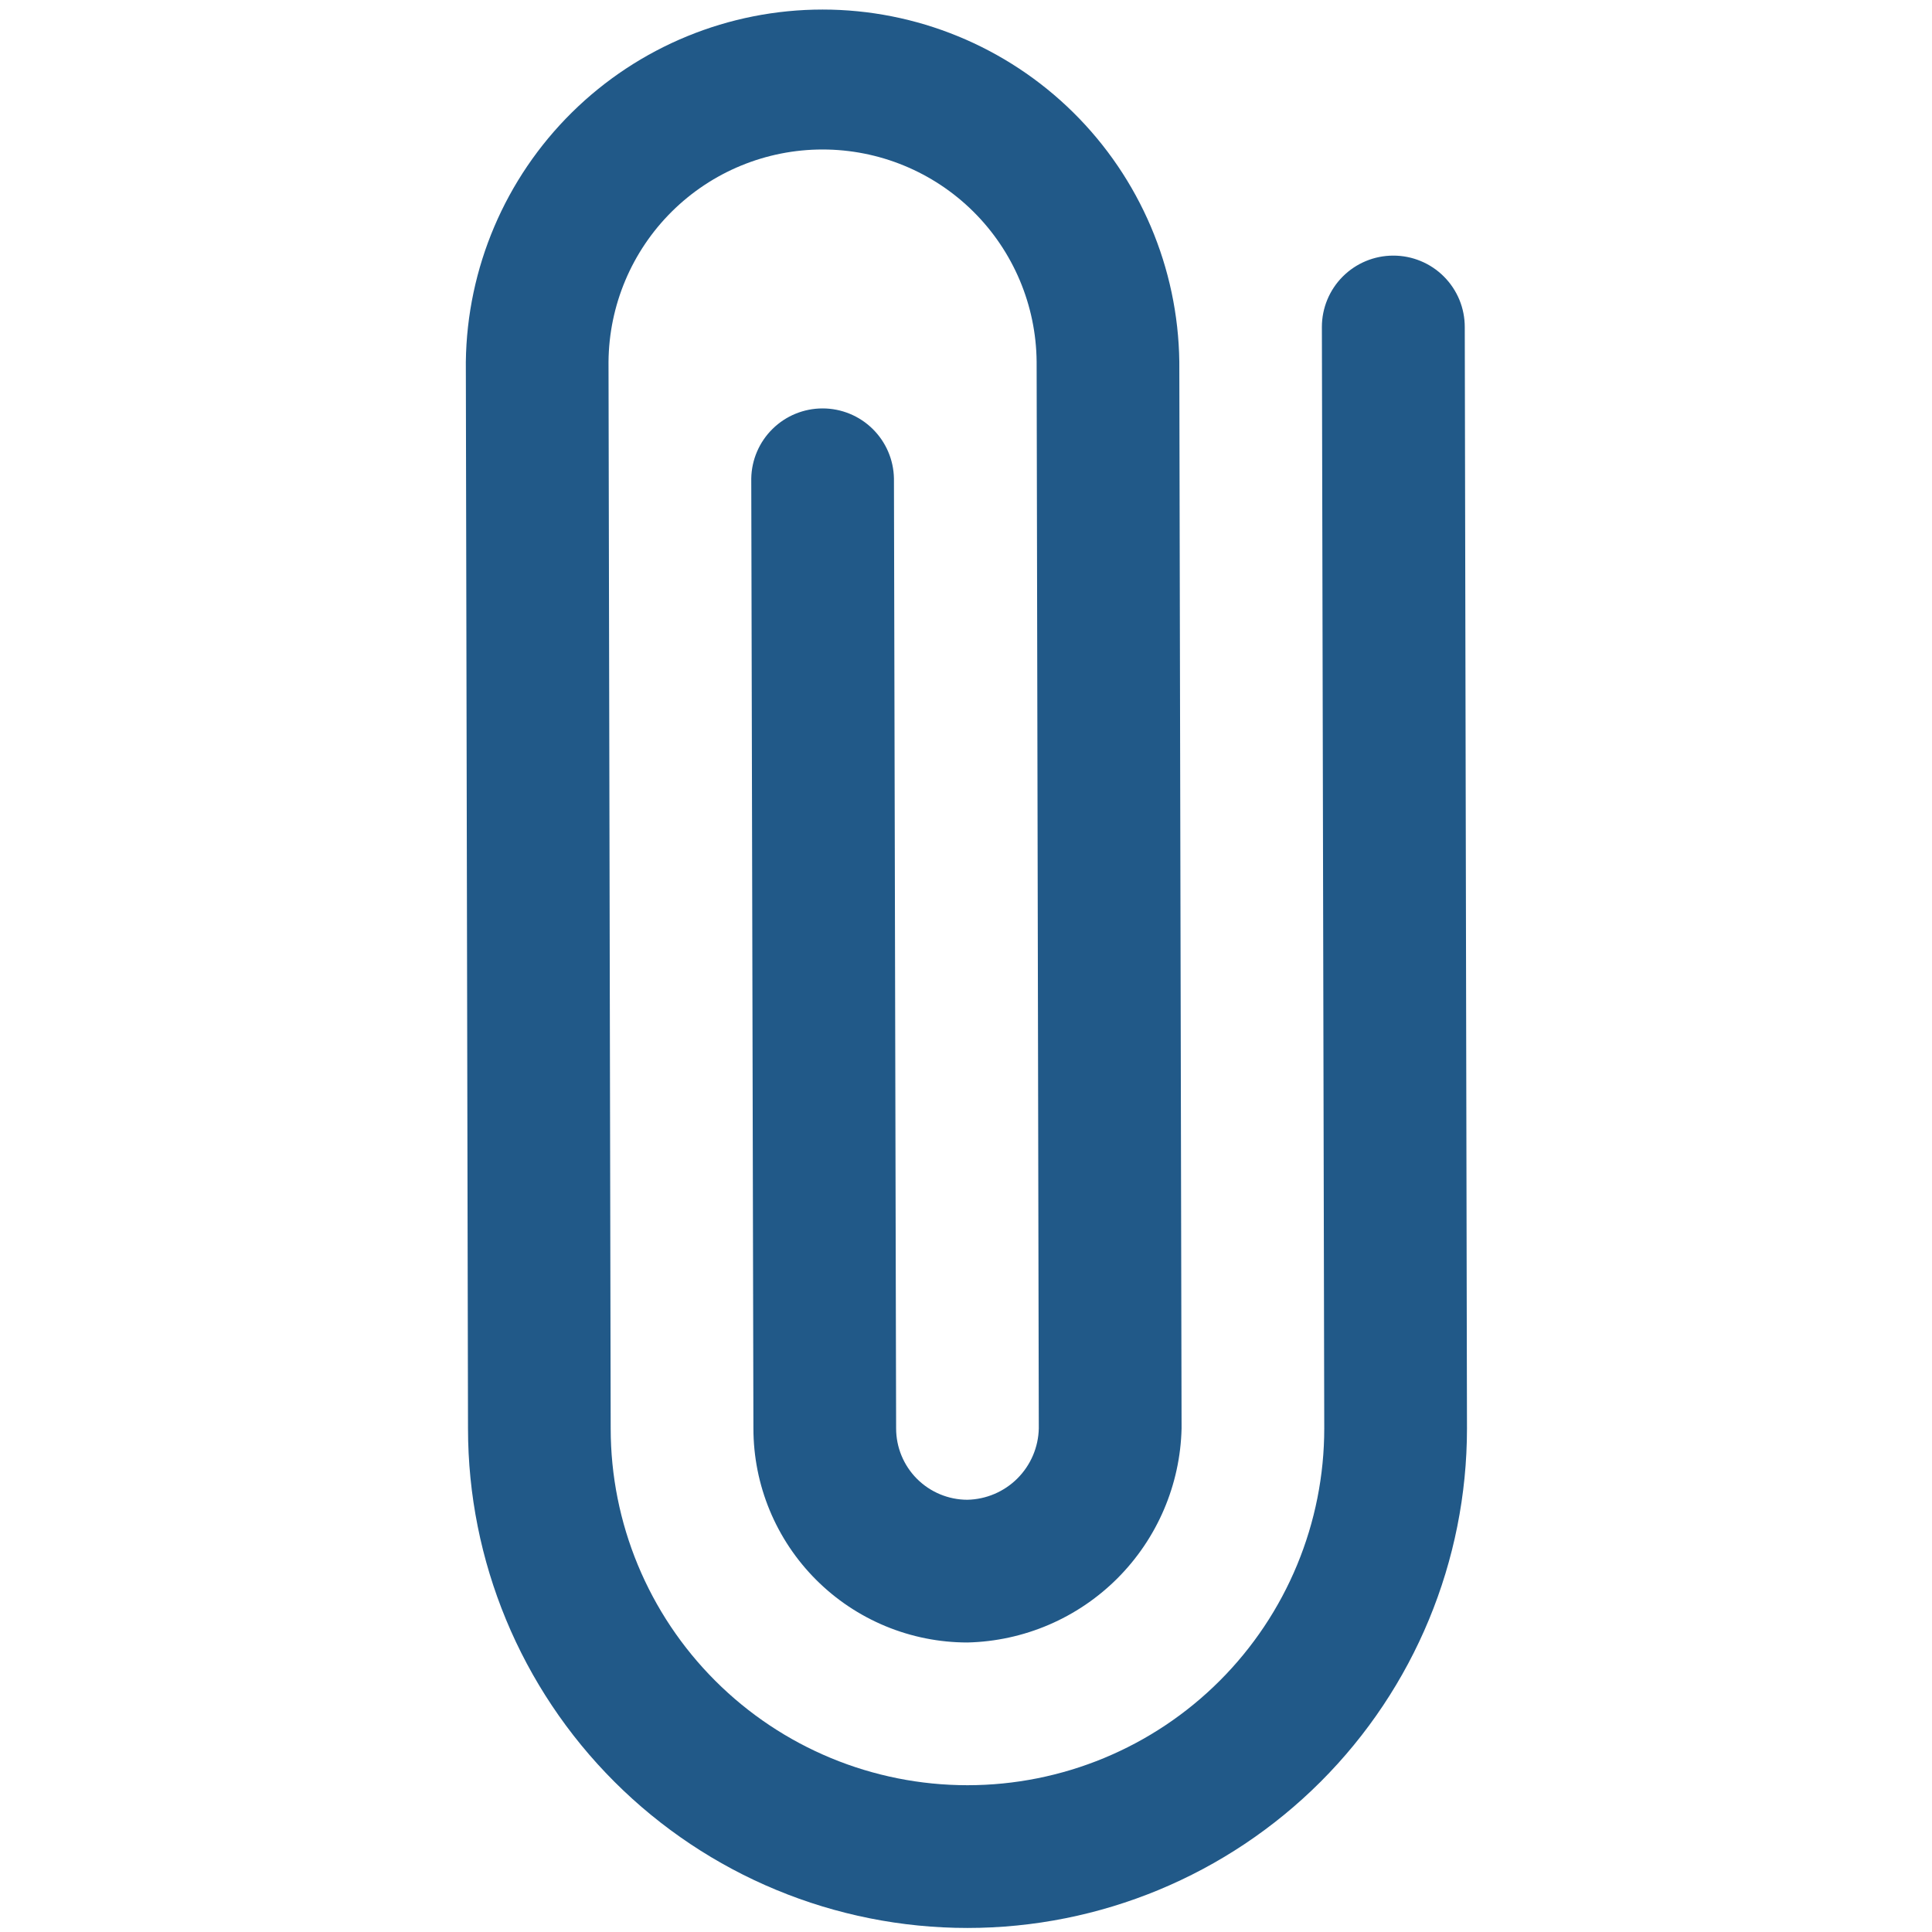 <svg width="26" height="26" viewBox="0 0 46 88" fill="none" xmlns="http://www.w3.org/2000/svg">
<path d="M42.46 11.643C41.598 11.643 40.771 11.986 40.162 12.595C39.553 13.204 39.21 14.031 39.21 14.893L39.318 65.062C39.318 67.197 38.898 69.31 38.081 71.281C37.265 73.253 36.068 75.045 34.559 76.554C31.512 79.602 27.378 81.314 23.068 81.314C18.758 81.315 14.625 79.603 11.577 76.555C8.529 73.508 6.816 69.375 6.816 65.065L6.717 16.481C6.738 13.909 7.774 11.449 9.6 9.637C11.426 7.826 13.894 6.809 16.466 6.809C19.038 6.809 21.506 7.825 23.332 9.636C25.159 11.447 26.195 13.906 26.217 16.478L26.316 65.062C26.297 65.918 25.949 66.734 25.343 67.34C24.738 67.945 23.922 68.293 23.066 68.312C22.204 68.312 21.378 67.969 20.768 67.36C20.159 66.751 19.817 65.924 19.817 65.062L19.718 21.796C19.703 20.944 19.354 20.132 18.746 19.535C18.138 18.937 17.32 18.603 16.468 18.603C15.616 18.603 14.798 18.937 14.19 19.535C13.582 20.132 13.233 20.944 13.219 21.796L13.317 65.062C13.317 66.343 13.569 67.611 14.059 68.794C14.549 69.977 15.268 71.052 16.173 71.957C17.079 72.863 18.154 73.581 19.337 74.071C20.52 74.561 21.788 74.813 23.068 74.813C25.636 74.753 28.081 73.707 29.897 71.891C31.712 70.075 32.759 67.629 32.819 65.062L32.716 16.478C32.661 12.204 30.925 8.124 27.884 5.121C24.842 2.119 20.74 0.435 16.466 0.435C12.192 0.436 8.09 2.12 5.049 5.123C2.008 8.126 0.272 12.207 0.218 16.481L0.317 65.065C0.317 71.099 2.714 76.885 6.981 81.152C11.247 85.419 17.034 87.816 23.068 87.816C29.102 87.816 34.889 85.419 39.156 81.152C43.422 76.885 45.819 71.099 45.819 65.065L45.718 14.902C45.719 14.473 45.636 14.049 45.473 13.653C45.309 13.258 45.069 12.898 44.766 12.595C44.464 12.292 44.104 12.052 43.708 11.889C43.312 11.725 42.888 11.642 42.46 11.643Z" fill="#215988"/>
</svg>

